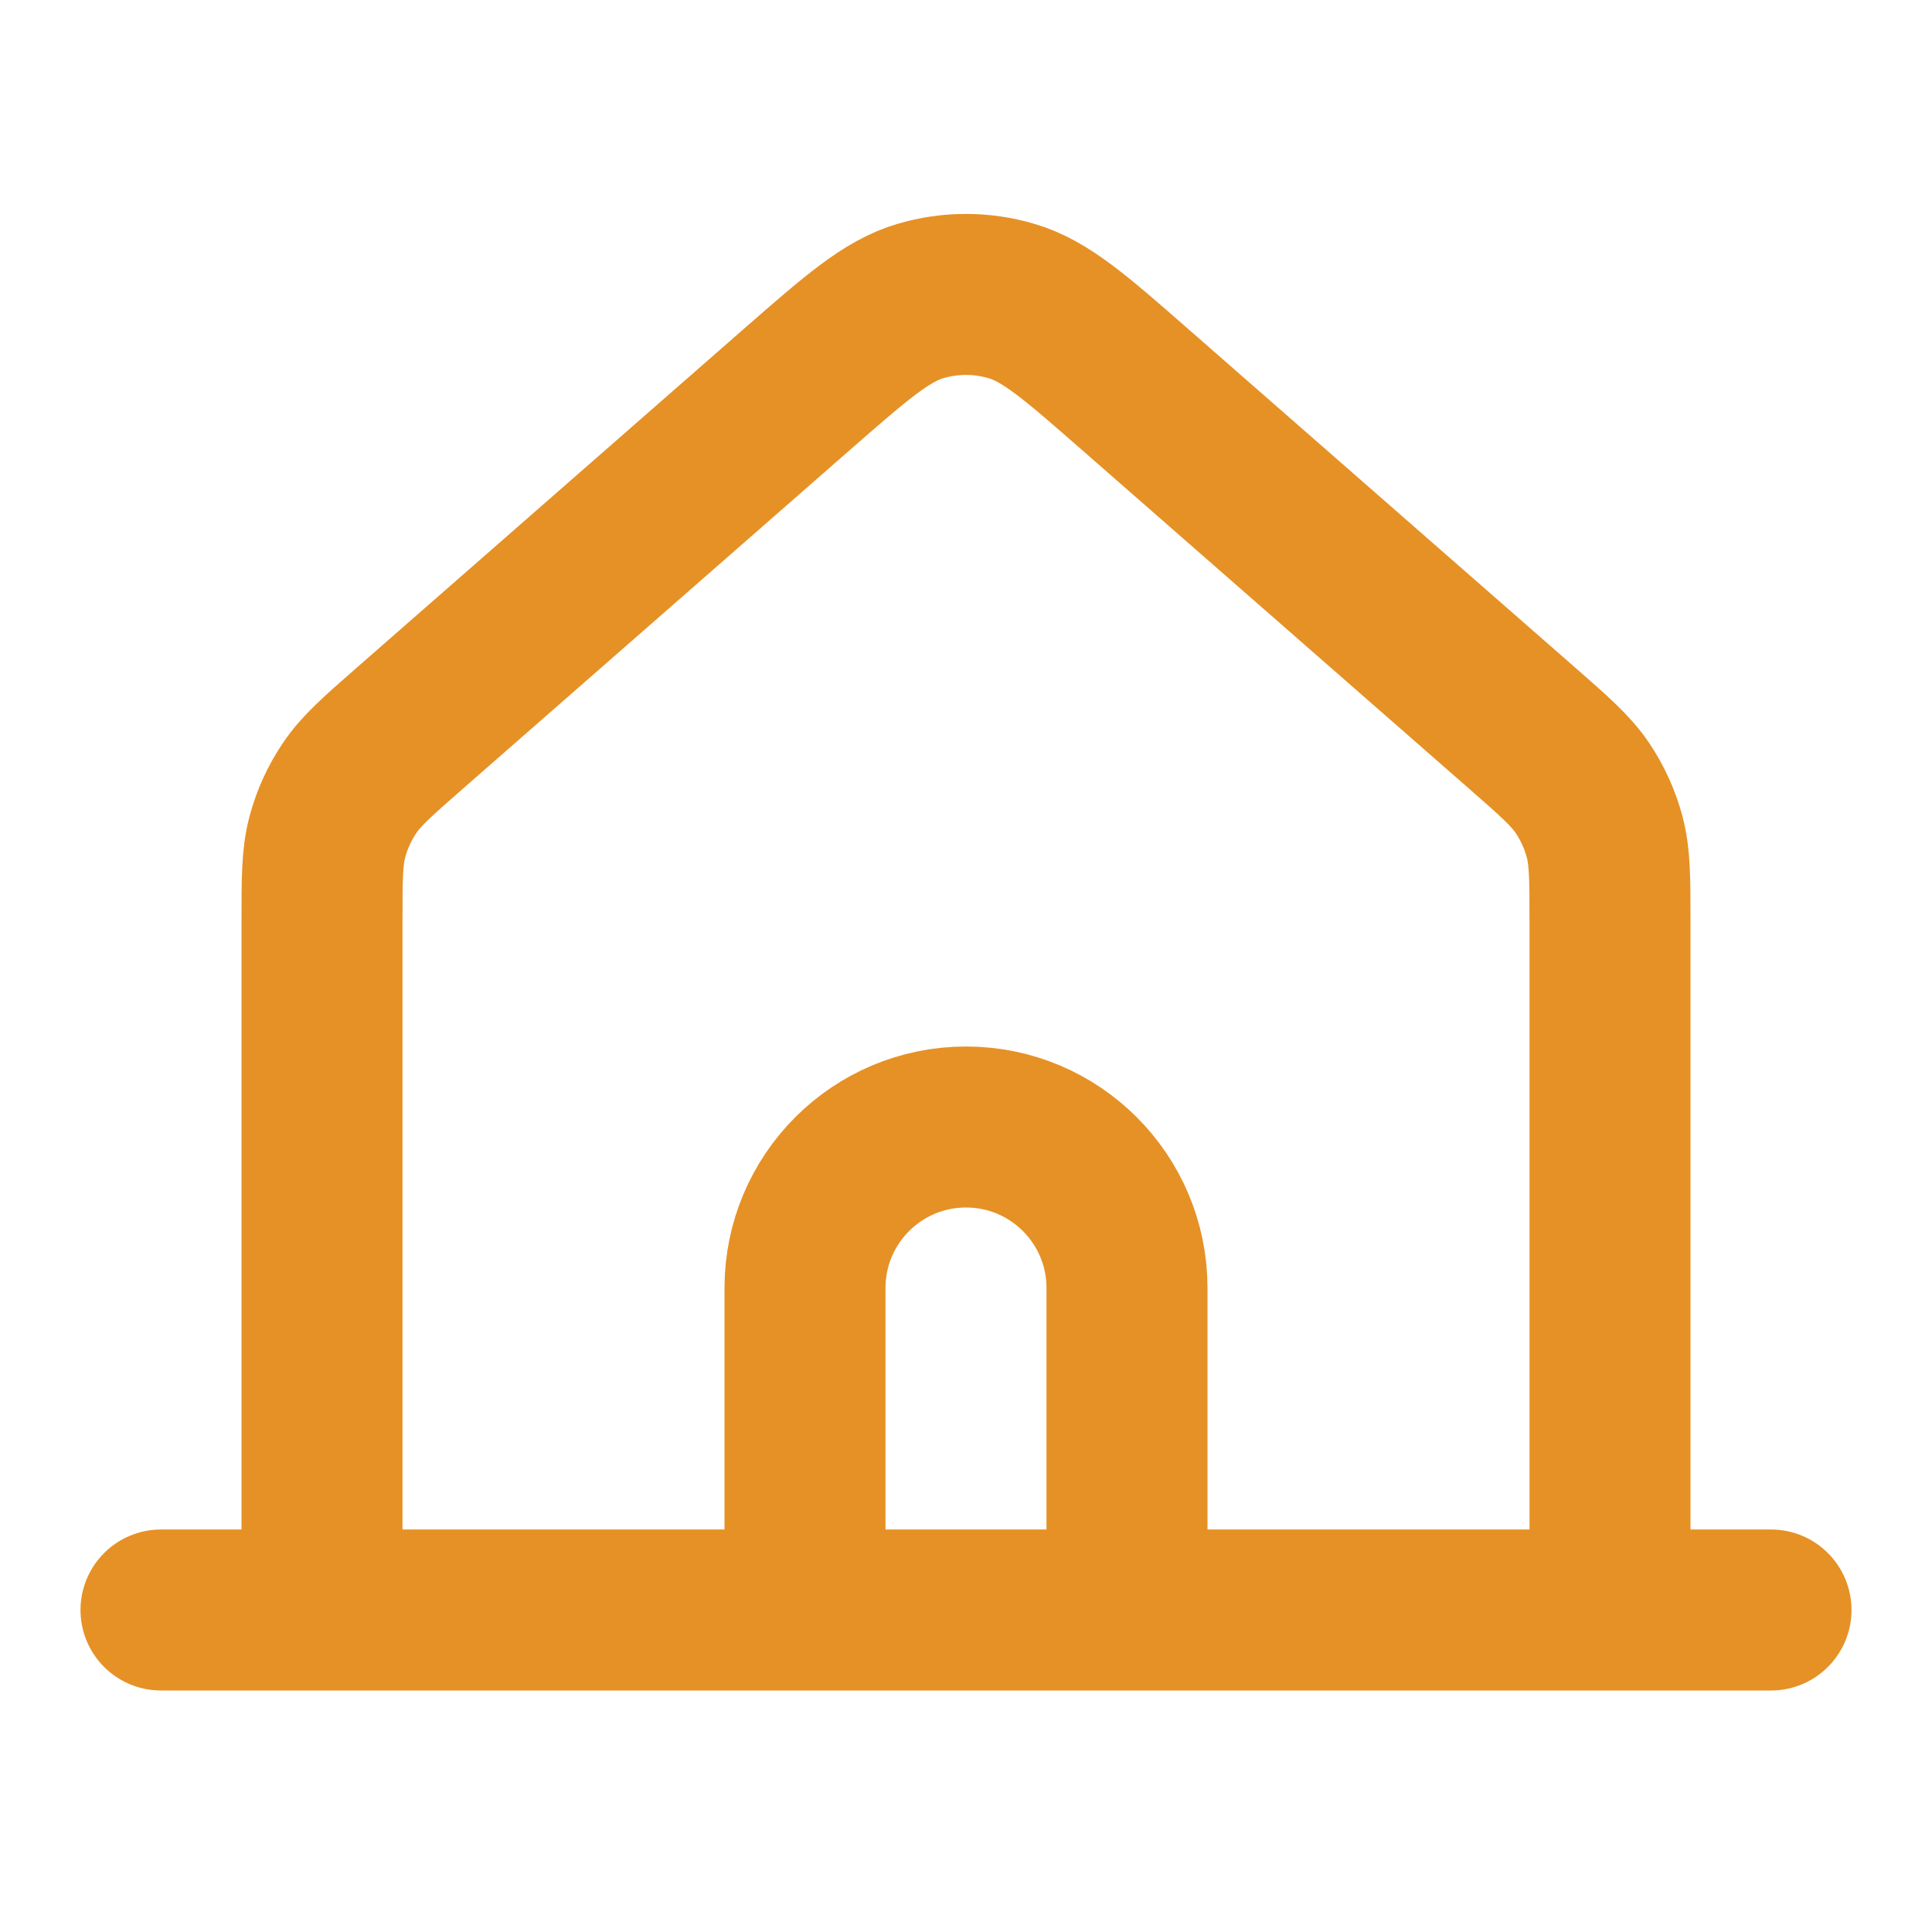 <!DOCTYPE svg PUBLIC "-//W3C//DTD SVG 1.1//EN" "http://www.w3.org/Graphics/SVG/1.1/DTD/svg11.dtd">
<!-- Uploaded to: SVG Repo, www.svgrepo.com, Transformed by: SVG Repo Mixer Tools -->
<svg width="800px" height="800px" viewBox="0 0 24 24" fill="none" xmlns="http://www.w3.org/2000/svg">
<g id="SVGRepo_bgCarrier" stroke-width="0"/>
<g id="SVGRepo_tracerCarrier" stroke-linecap="round" stroke-linejoin="round"/>
<g id="SVGRepo_iconCarrier"> <g id="Navigation / House_03"> <path id="Vector" d="M2 20H4M4 20H10M4 20V11.452C4 10.918 4 10.651 4.065 10.402C4.123 10.182 4.218 9.973 4.346 9.785C4.49 9.572 4.691 9.396 5.093 9.044L9.894 4.842C10.64 4.19 11.013 3.864 11.432 3.74C11.803 3.63 12.197 3.63 12.567 3.74C12.988 3.864 13.361 4.191 14.107 4.844L18.907 9.044C19.309 9.396 19.51 9.572 19.655 9.785C19.782 9.973 19.877 10.182 19.935 10.402C20 10.651 20 10.918 20 11.452V20M10 20H14M10 20V16C10 14.896 10.895 14 12 14C13.105 14 14 14.896 14 16V20M14 20H20M20 20H22" stroke="#E69125" stroke-width="2" stroke-linecap="round" stroke-linejoin="round"/> </g> </g>
</svg>